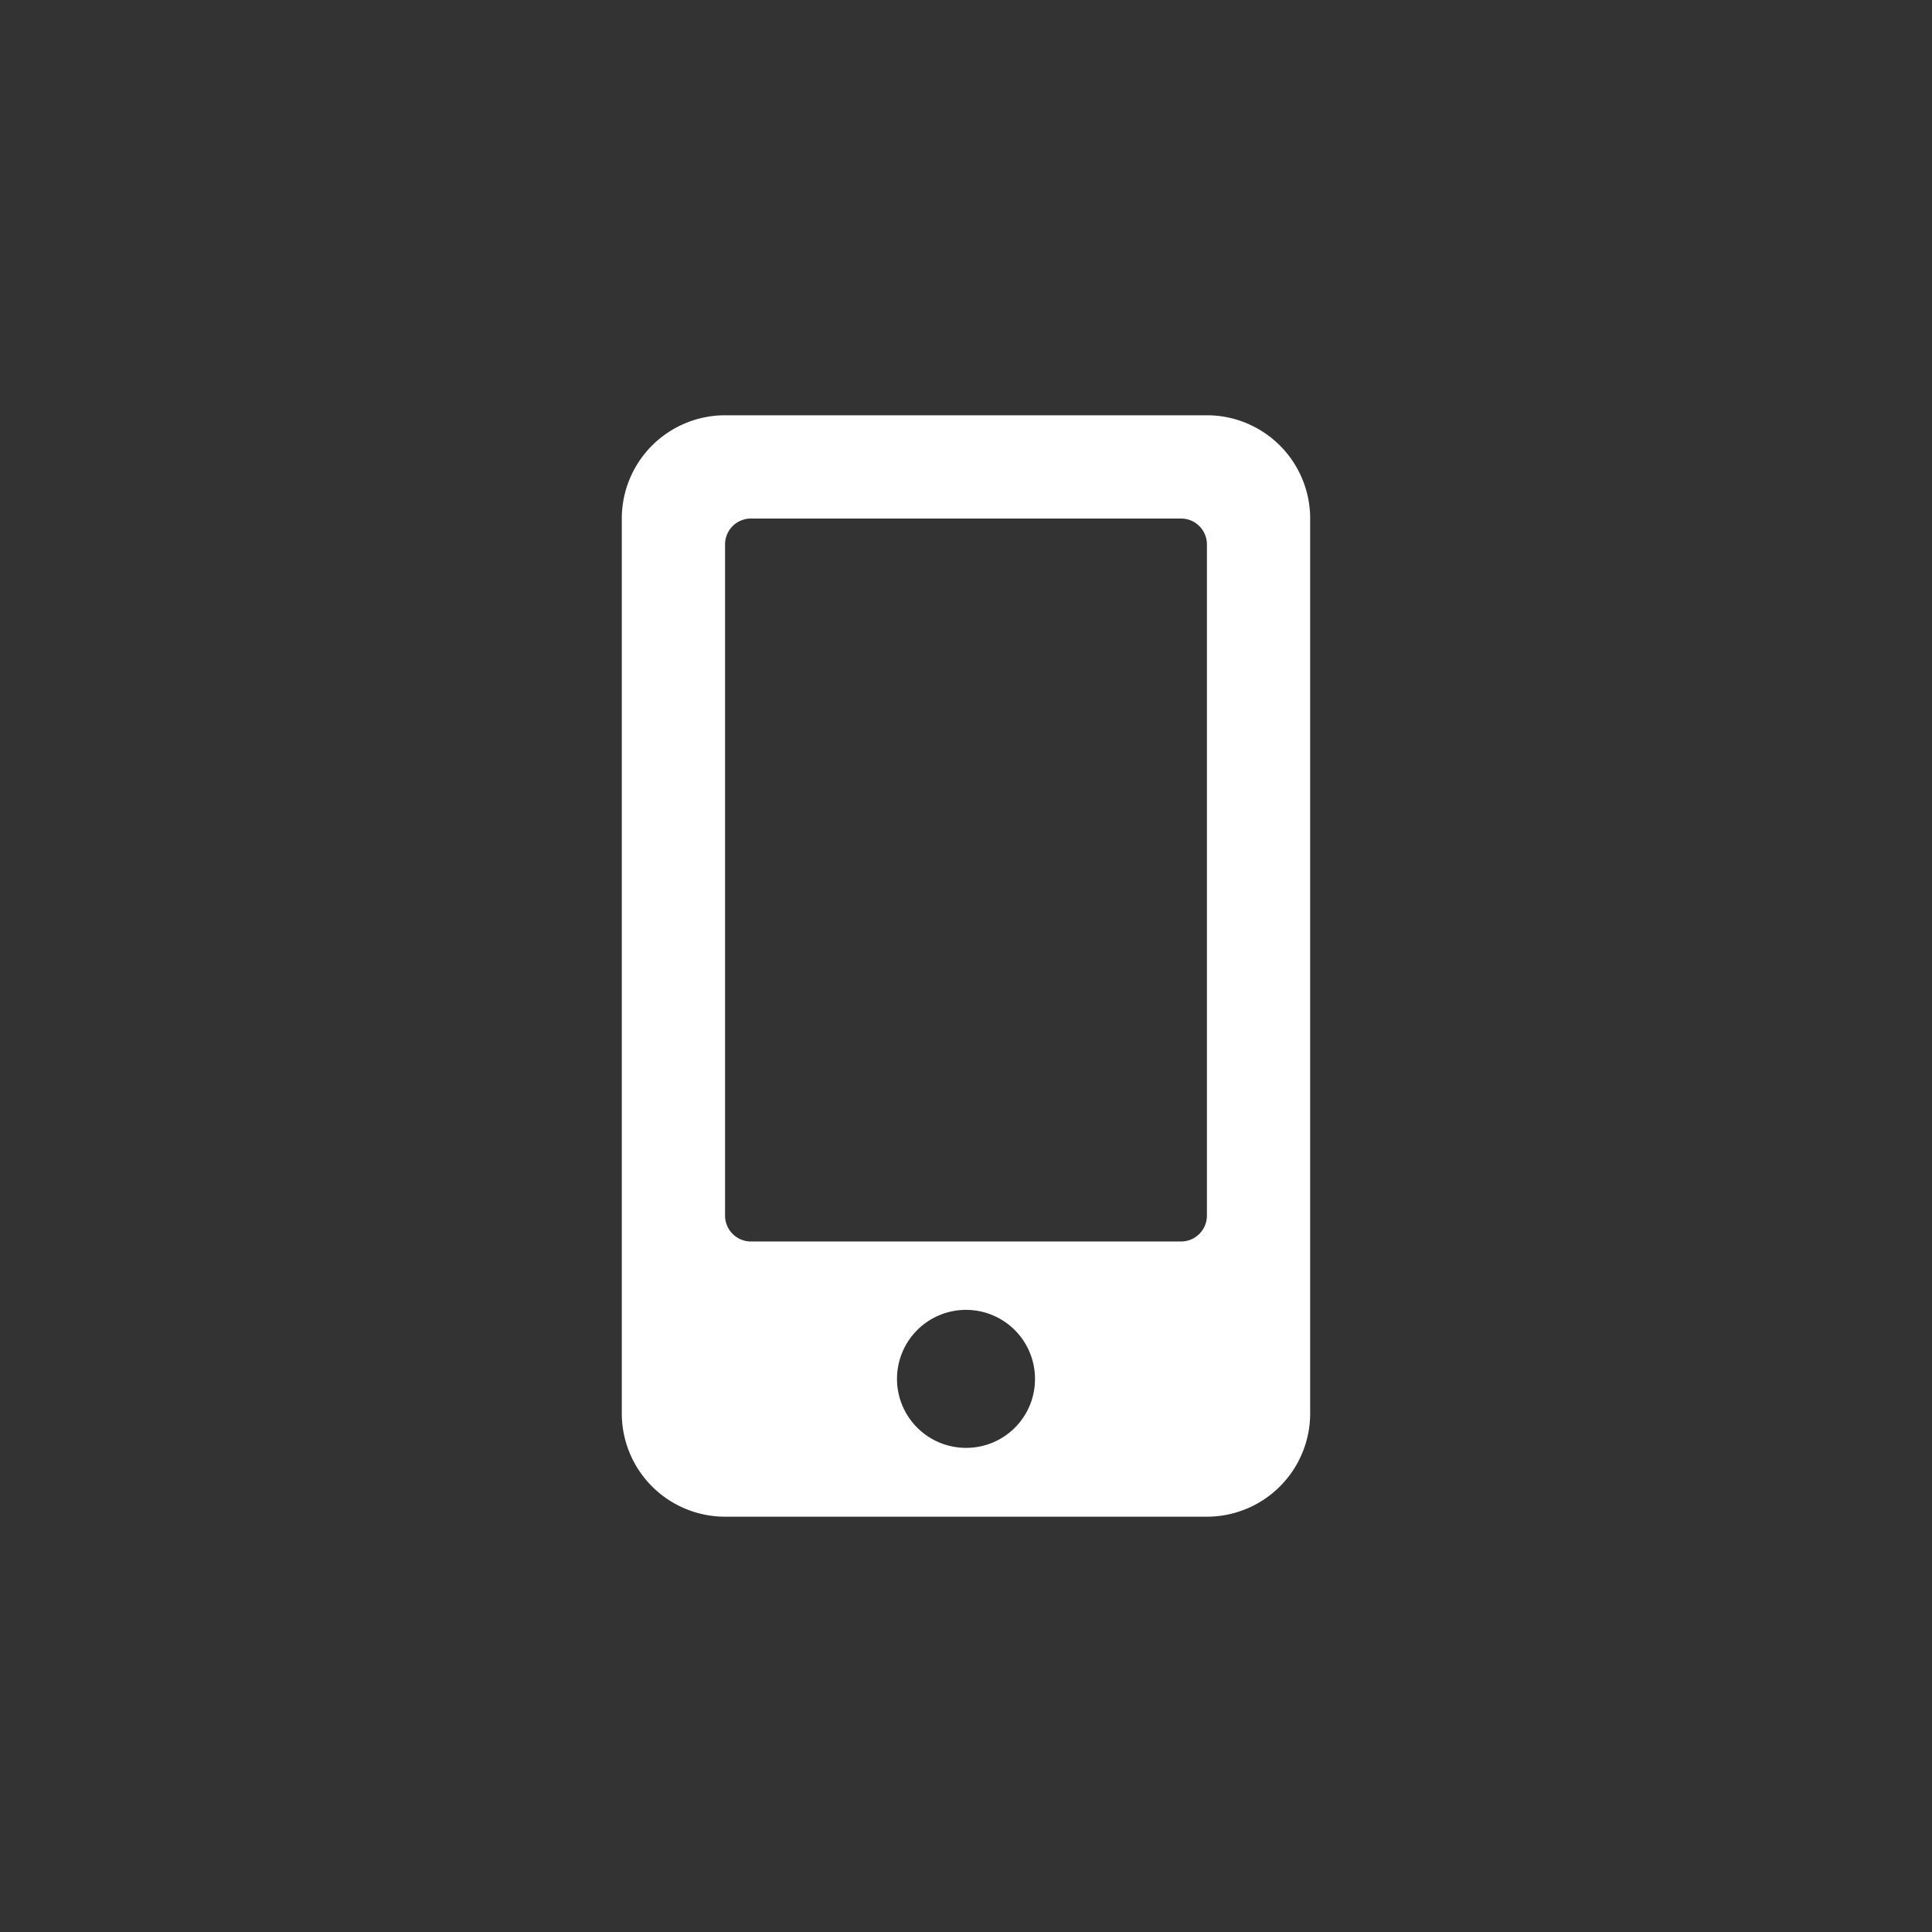 <svg xmlns="http://www.w3.org/2000/svg" width="56" height="56" viewBox="0 0 56 56"><rect x="0" y="0" width="56" height="56" fill="#333333" stroke="none"/><g transform="translate(-278 -416)"><circle cx="28" cy="28" r="28" transform="translate(278 416)" fill="none"/><path d="M16.96,0H2.993A2.994,2.994,0,0,0,0,2.993V28.932a2.994,2.994,0,0,0,2.993,2.993H16.96a2.994,2.994,0,0,0,2.993-2.993V2.993A2.994,2.994,0,0,0,16.96,0ZM9.977,29.93a2,2,0,1,1,2-2A1.993,1.993,0,0,1,9.977,29.93ZM16.96,23.2a.75.75,0,0,1-.748.748H3.741a.75.75,0,0,1-.748-.748V3.741a.75.75,0,0,1,.748-.748H16.212a.75.75,0,0,1,.748.748Z" transform="translate(296.023 428.037)" fill="#fff"/></g></svg>